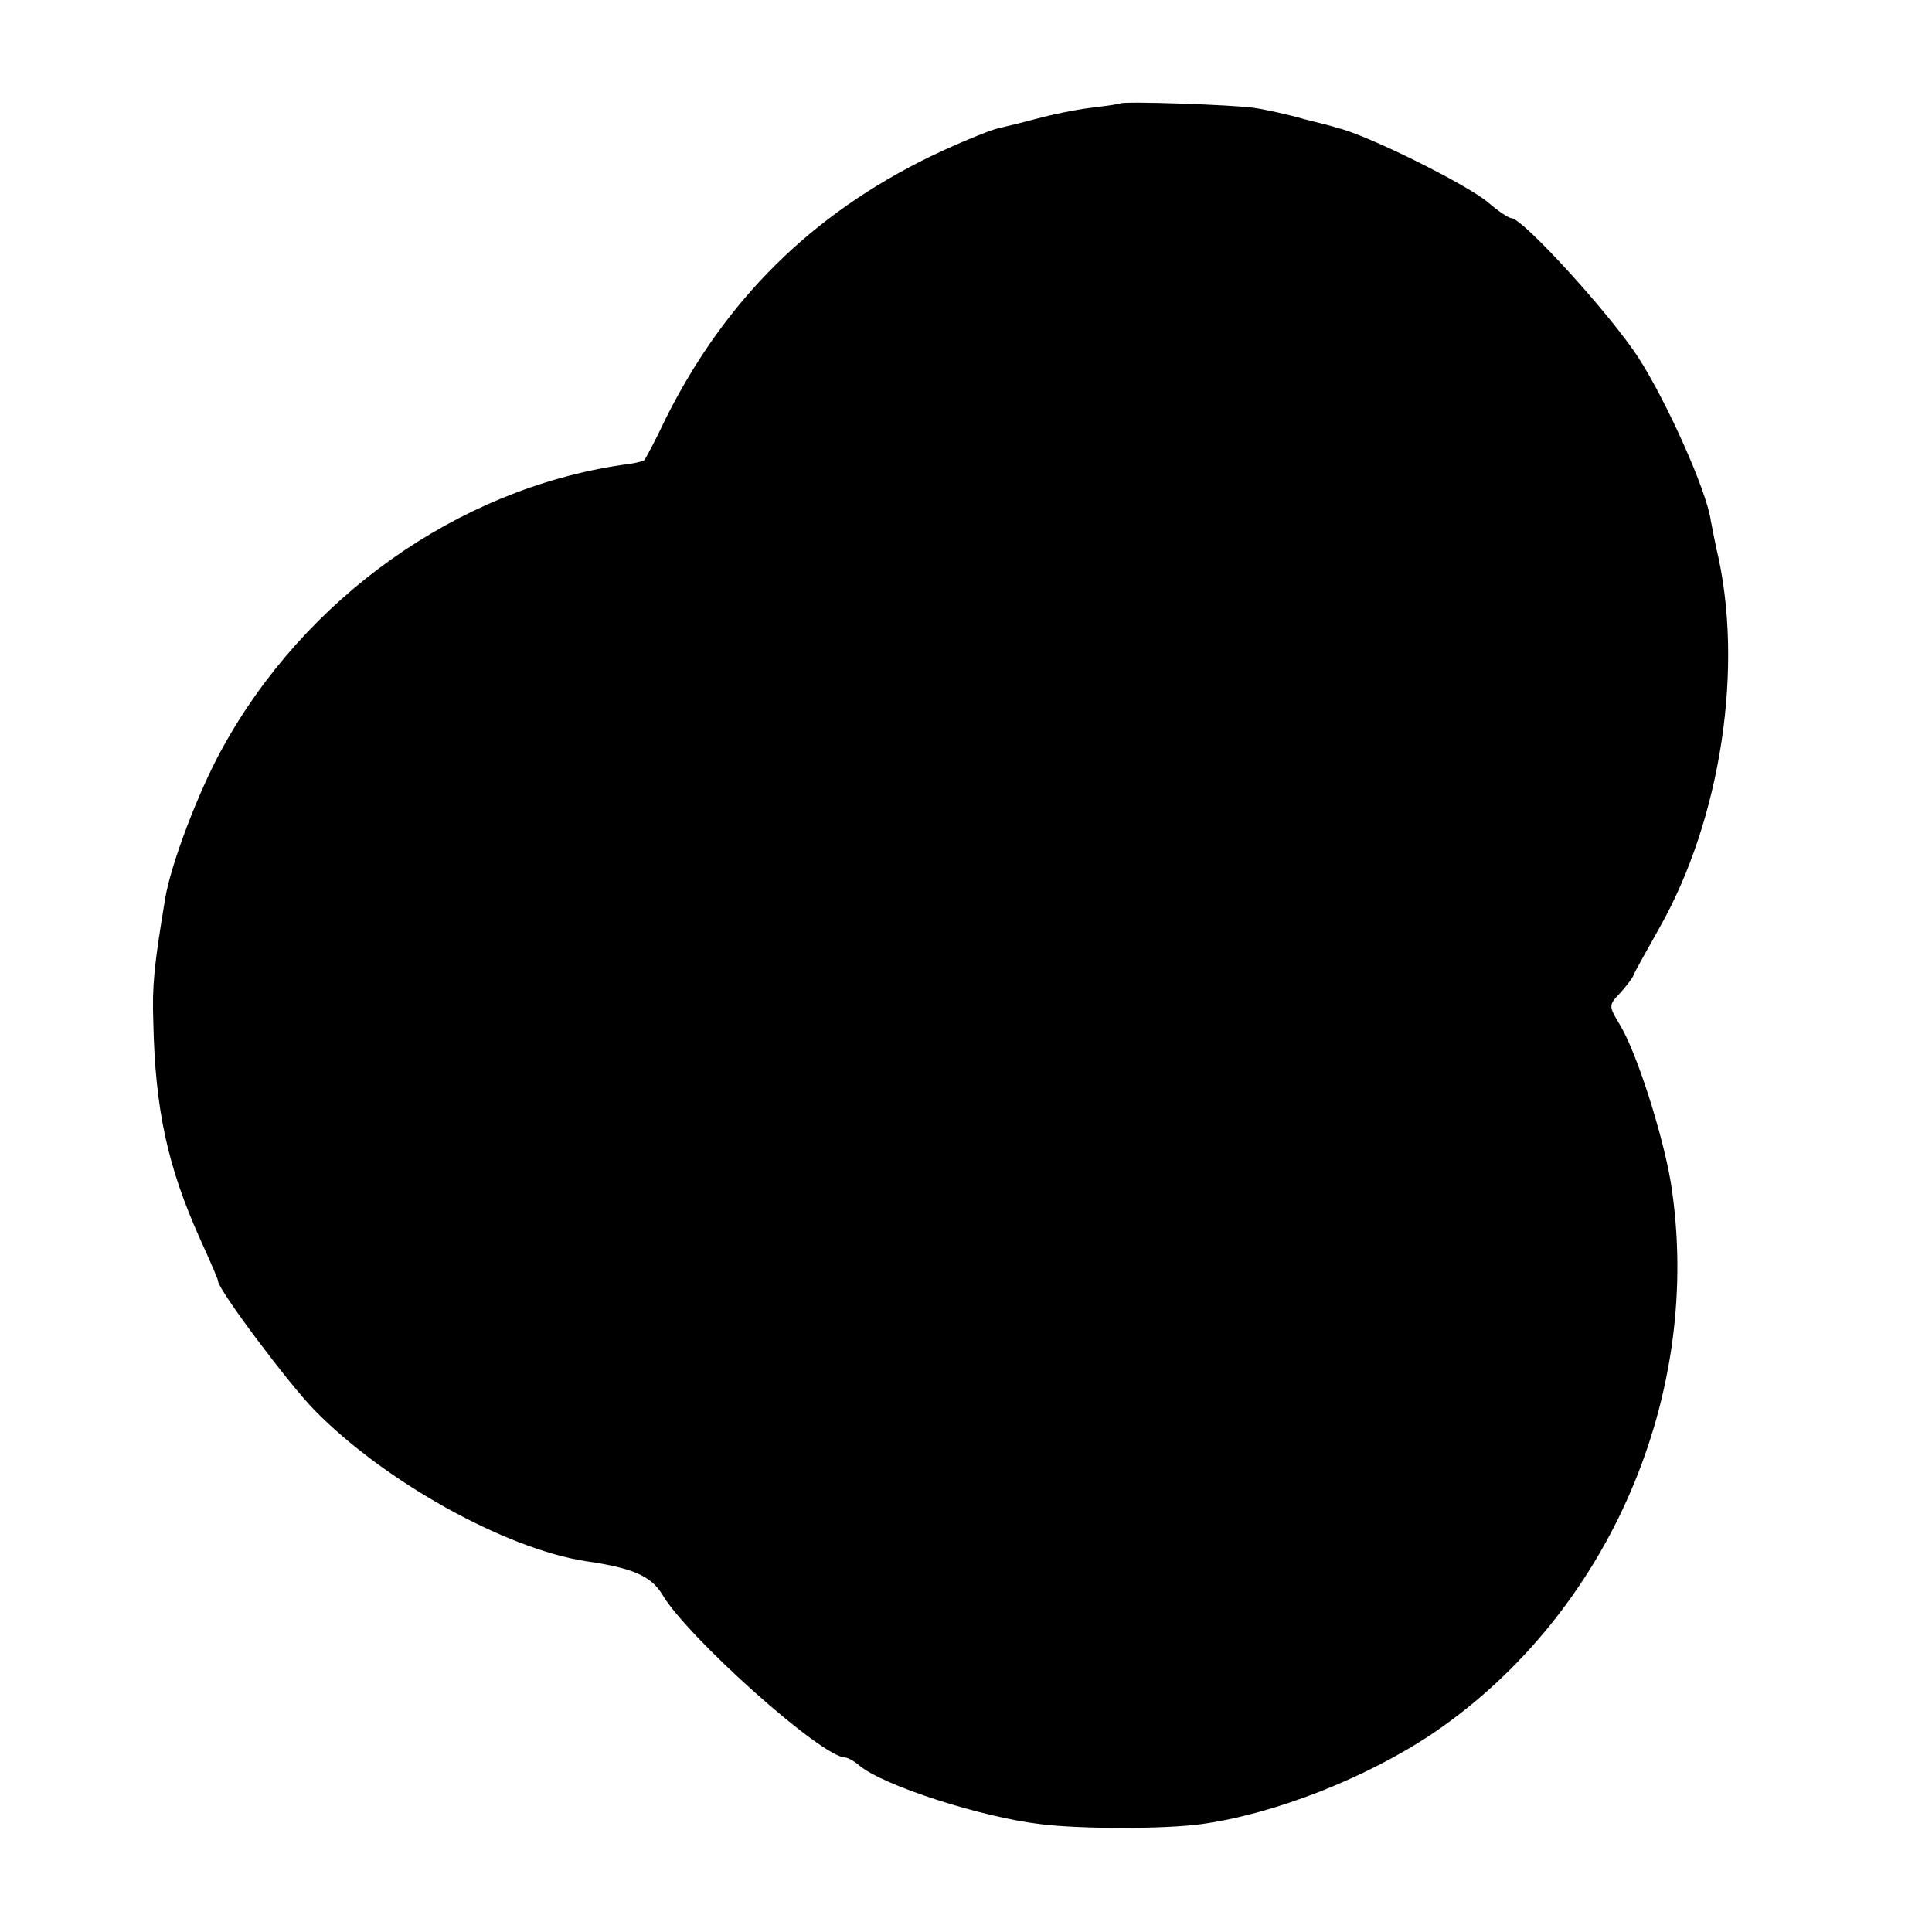 <?xml version="1.0" standalone="no"?>
<!DOCTYPE svg PUBLIC "-//W3C//DTD SVG 20010904//EN"
 "http://www.w3.org/TR/2001/REC-SVG-20010904/DTD/svg10.dtd">
<svg version="1.0" xmlns="http://www.w3.org/2000/svg"
 width="310pt" height="310pt" viewBox="0 0 310 310"
 preserveAspectRatio="xMidYMid meet">
<g transform="translate(0,310) scale(0.1,-0.1)"
fill="#000000" stroke="none">
<path d="M1797 2934 c-1 -1 -22 -4 -47 -7 -25 -3 -63 -11 -85 -17 -22 -6 -51
-13 -64 -16 -13 -3 -62 -23 -108 -45 -191 -93 -329 -230 -424 -419 -17 -36
-33 -66 -35 -68 -1 -2 -17 -6 -36 -8 -264 -39 -509 -213 -642 -456 -38 -69
-82 -185 -91 -240 -18 -108 -21 -140 -19 -198 3 -141 23 -232 75 -348 16 -35
29 -65 29 -68 0 -13 112 -163 154 -206 111 -114 306 -223 436 -243 76 -11 105
-24 123 -54 41 -69 256 -261 293 -261 4 0 15 -6 23 -13 38 -32 196 -83 291
-94 65 -8 197 -8 257 0 117 16 266 74 374 147 281 192 433 544 380 882 -13 78
-55 210 -82 254 -18 30 -18 31 0 50 10 11 20 24 22 29 2 6 21 39 41 75 100
176 137 423 92 610 -3 14 -7 34 -9 45 -7 49 -71 191 -116 261 -46 71 -186 224
-204 224 -4 0 -21 11 -37 25 -34 29 -197 110 -243 120 -5 2 -29 8 -53 14 -24
7 -60 15 -80 18 -35 5 -210 11 -215 7z"/>
</g>
</svg>
